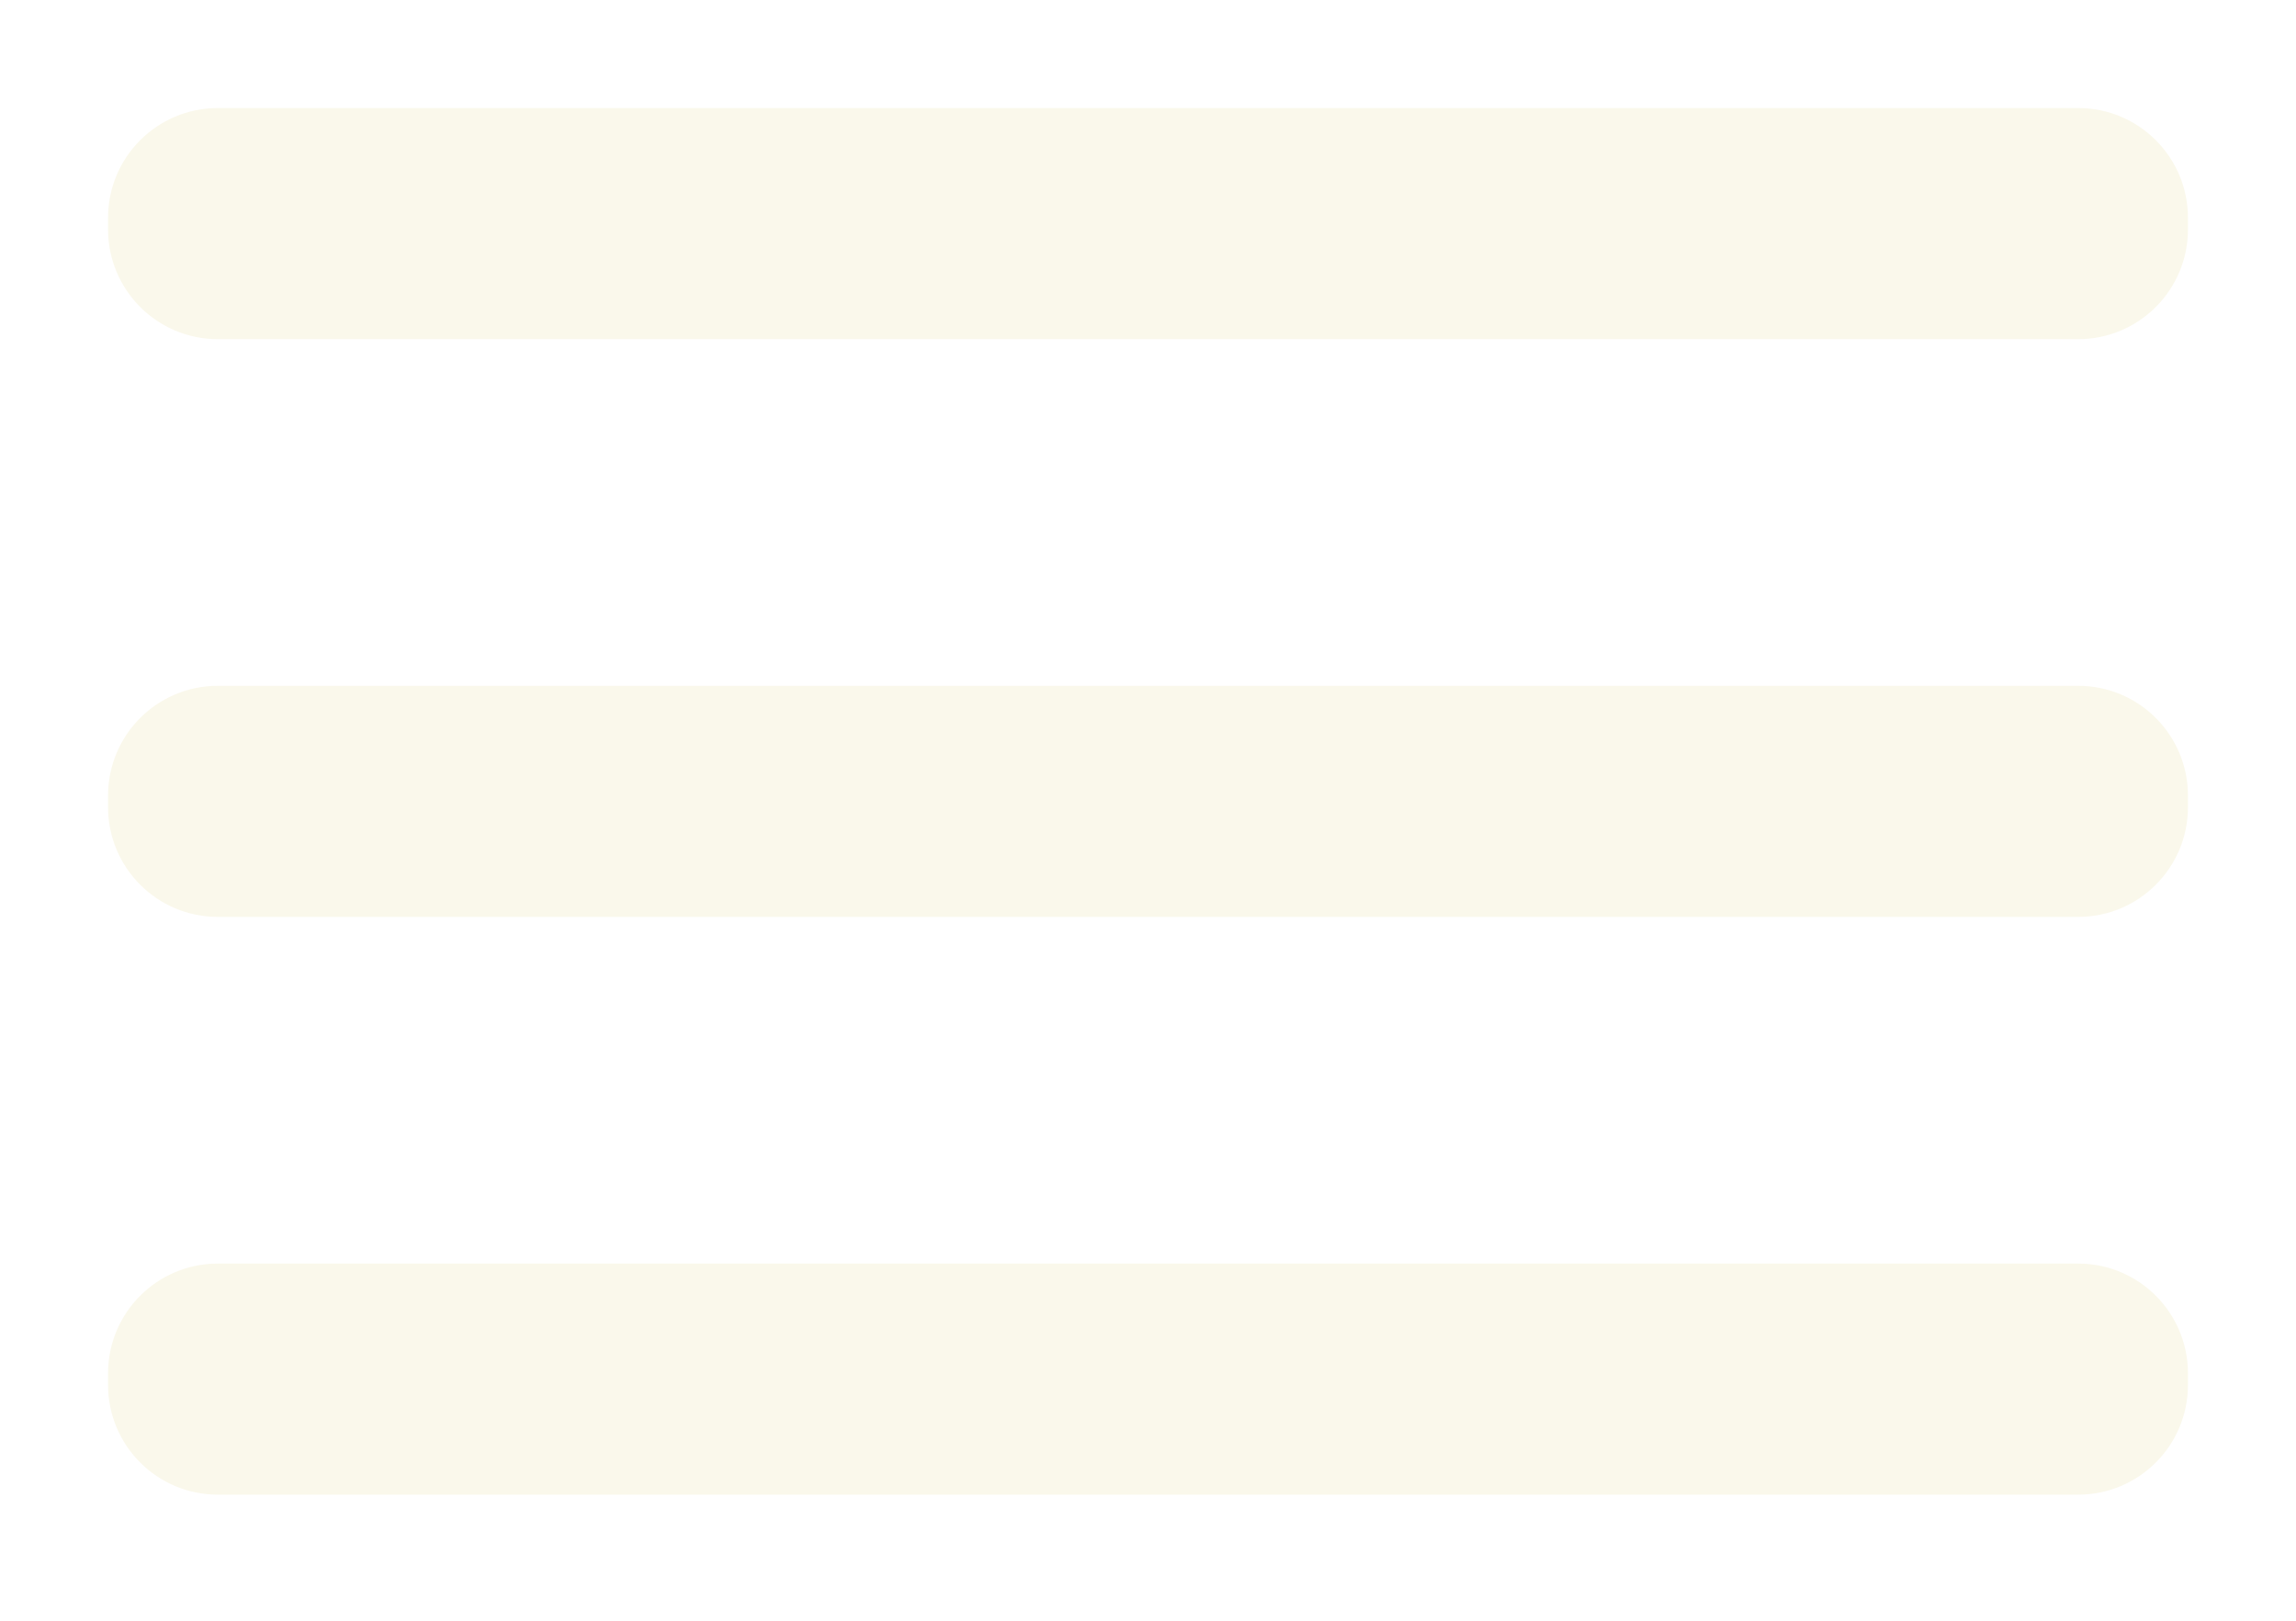 <svg width="85" height="60" viewBox="0 0 85 60" fill="none" xmlns="http://www.w3.org/2000/svg">
<g filter="url(#filter0_d_215_16)">
<path d="M76.936 21.389H8.064C5.819 21.389 4 23.208 4 25.453V25.88C4 28.125 5.819 29.944 8.064 29.944H76.936C79.18 29.944 81 28.125 81 25.88V25.453C81 23.208 79.18 21.389 76.936 21.389Z" fill="#FAF8EB"/>
<path d="M76.936 42.778H8.064C5.819 42.778 4 44.597 4 46.842V47.27C4 49.514 5.819 51.333 8.064 51.333H76.936C79.18 51.333 81 49.514 81 47.27V46.842C81 44.597 79.18 42.778 76.936 42.778Z" fill="#FAF8EB"/>
<path d="M76.936 0H8.064C5.819 0 4 1.819 4 4.064V4.492C4 6.736 5.819 8.556 8.064 8.556H76.936C79.18 8.556 81 6.736 81 4.492V4.064C81 1.819 79.18 0 76.936 0Z" fill="#FAF8EB"/>
</g>
<defs>
<filter id="filter0_d_215_16" x="0" y="0" width="85" height="59.333" filterUnits="userSpaceOnUse" color-interpolation-filters="sRGB">
<feFlood flood-opacity="0" result="BackgroundImageFix"/>
<feColorMatrix in="SourceAlpha" type="matrix" values="0 0 0 0 0 0 0 0 0 0 0 0 0 0 0 0 0 0 127 0" result="hardAlpha"/>
<feOffset dy="4"/>
<feGaussianBlur stdDeviation="2"/>
<feComposite in2="hardAlpha" operator="out"/>
<feColorMatrix type="matrix" values="0 0 0 0 0 0 0 0 0 0 0 0 0 0 0 0 0 0 0.25 0"/>
<feBlend mode="normal" in2="BackgroundImageFix" result="effect1_dropShadow_215_16"/>
<feBlend mode="normal" in="SourceGraphic" in2="effect1_dropShadow_215_16" result="shape"/>
</filter>
</defs>
</svg>
